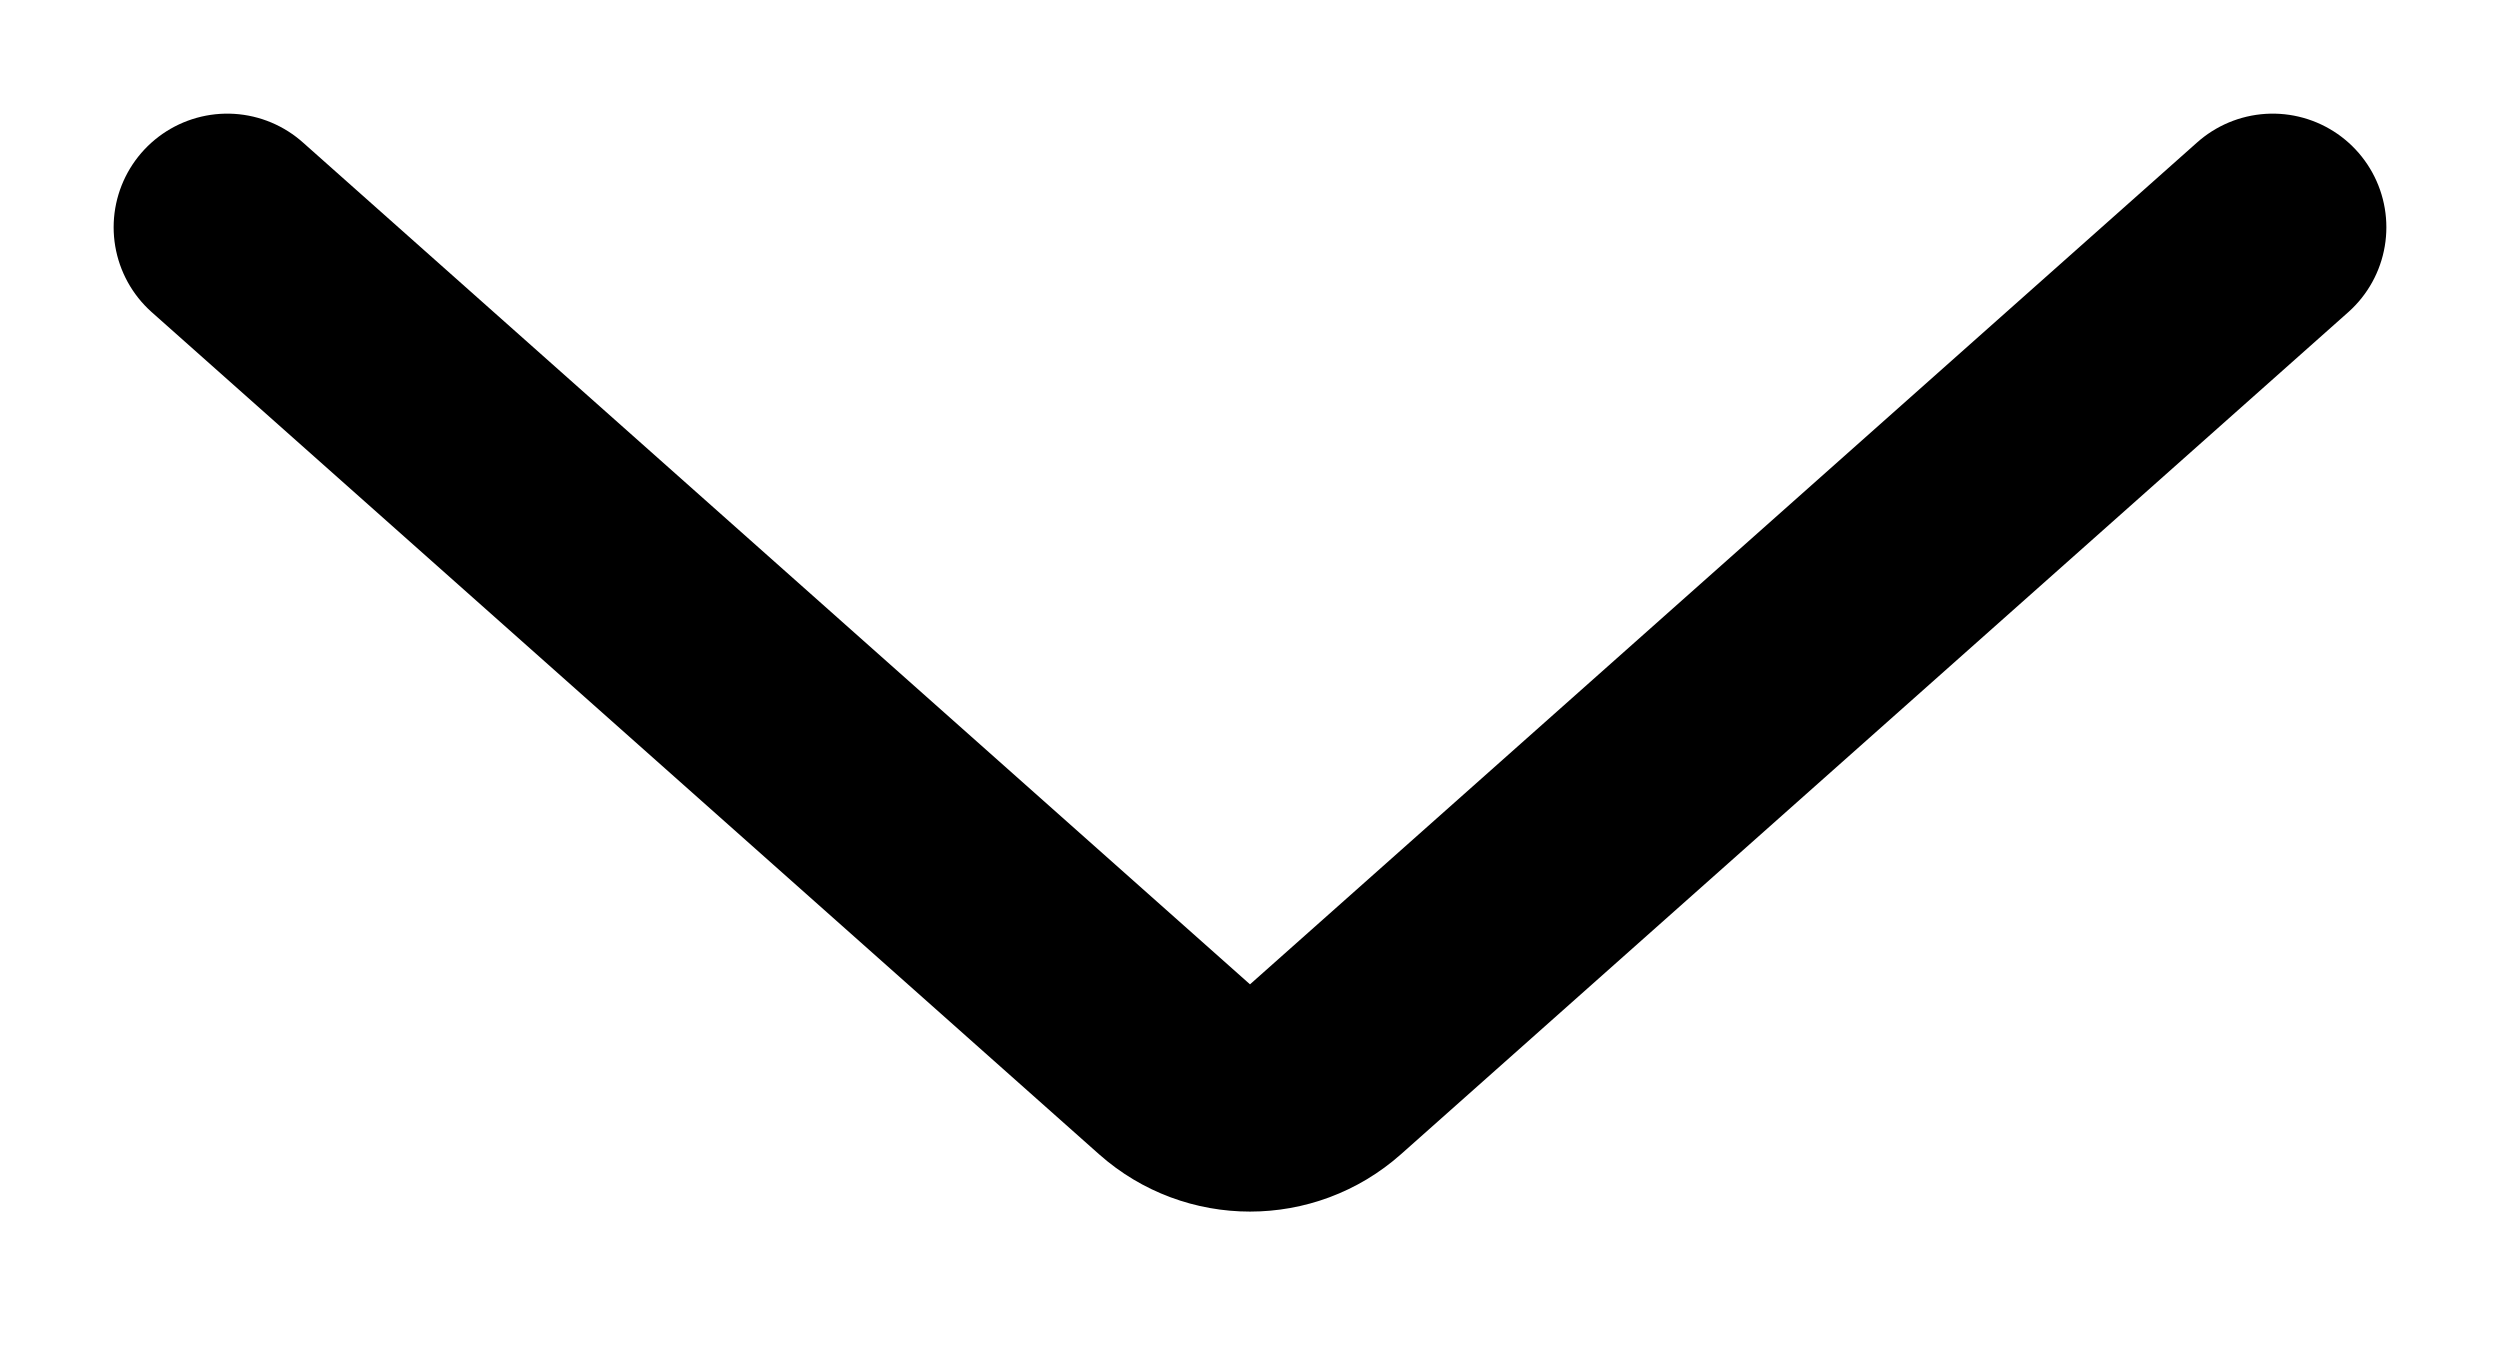<svg width="11" height="6" viewBox="0 0 11 6" fill="none" xmlns="http://www.w3.org/2000/svg">
<g id="svg up 1" clip-path="url(#clip0_1_2)">
<path id="Vector 4" d="M10 1L5.832 4.705C5.643 4.873 5.357 4.873 5.168 4.705L1 1" stroke="black" stroke-linecap="round"/>
</g>
<defs>
<clipPath id="clip0_1_2">
<rect width="11" height="6" fill="white" transform="matrix(-1 0 0 -1 11 6)"/>
</clipPath>
</defs>
</svg>

